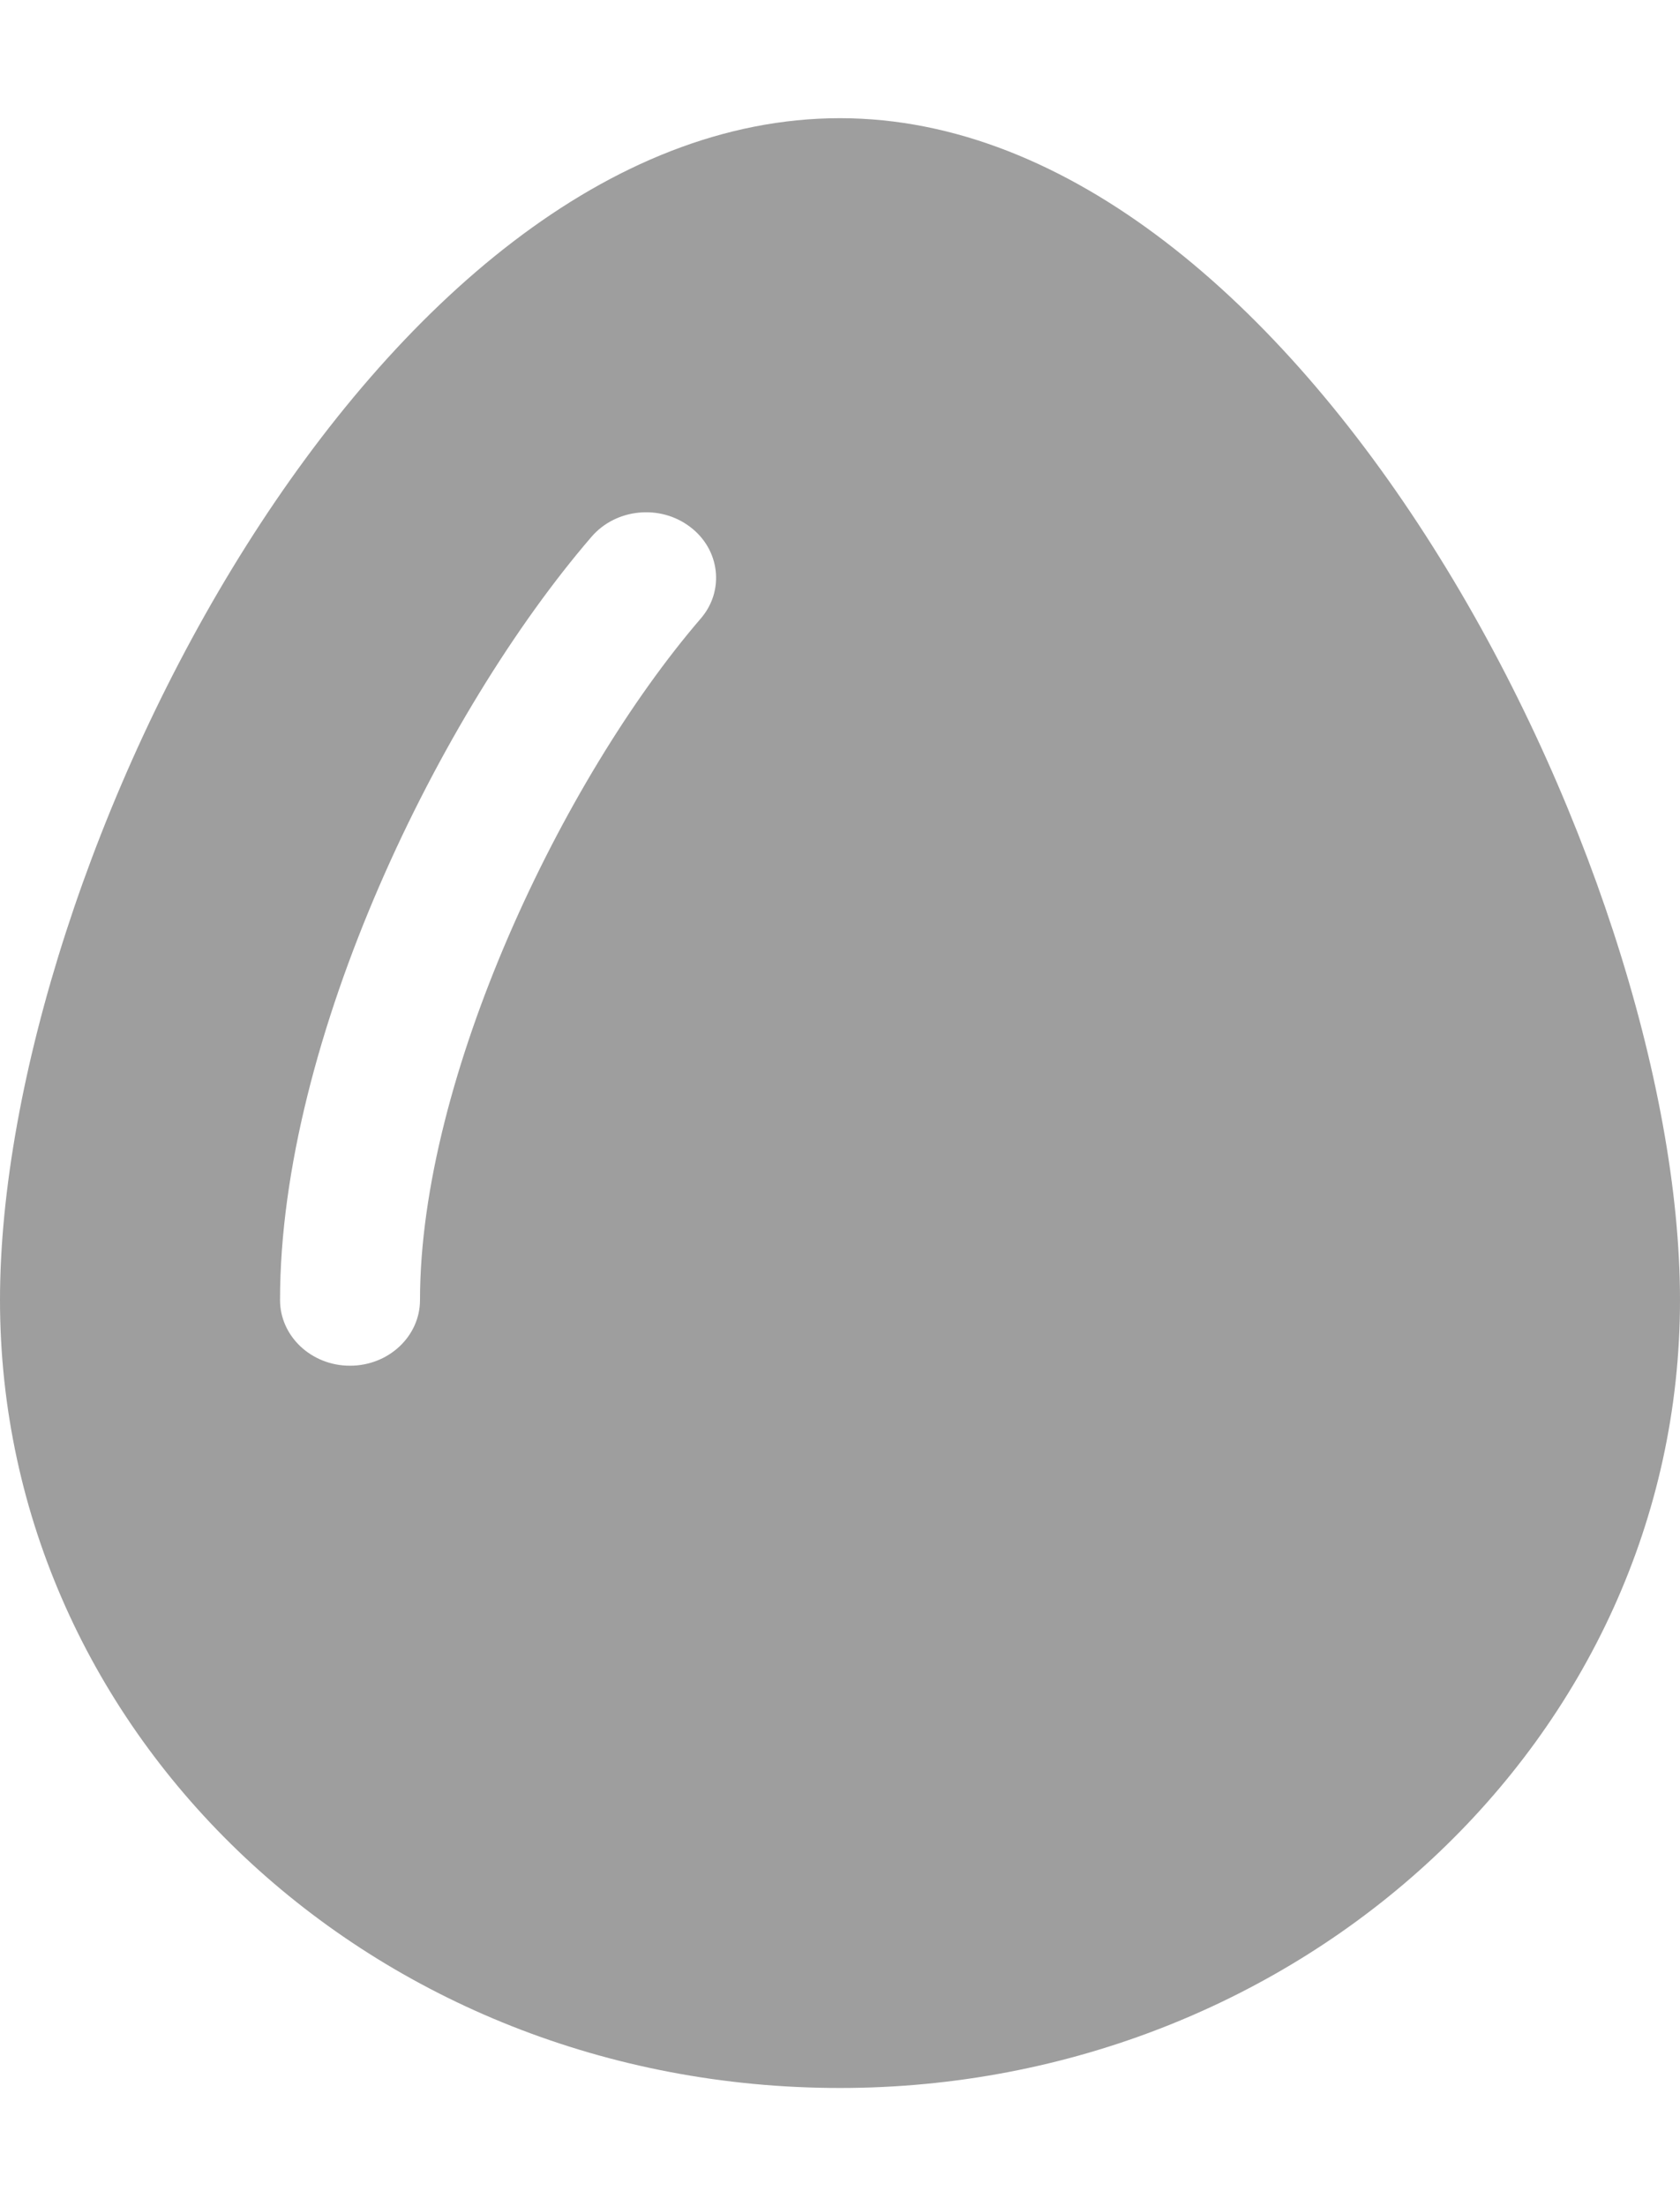 <svg width="16" height="21" viewBox="0 0 16 21" fill="none" xmlns="http://www.w3.org/2000/svg">
<path d="M8 1.125C3.583 1.125 0 8.234 0 12.375C0 16.516 3.546 19.875 8 19.875C12.379 19.875 16 16.551 16 12.375C16 8.234 12.379 1.125 8 1.125ZM6.671 5.891C5.358 7.418 4 10.258 4 12.375C4 12.719 3.702 13 3.333 13C2.965 13 2.667 12.719 2.667 12.375C2.667 9.892 4.196 6.777 5.634 5.109C5.866 4.84 6.286 4.798 6.572 5.015C6.858 5.23 6.904 5.625 6.671 5.891Z" fill="#9E9E9E"/>
</svg>
